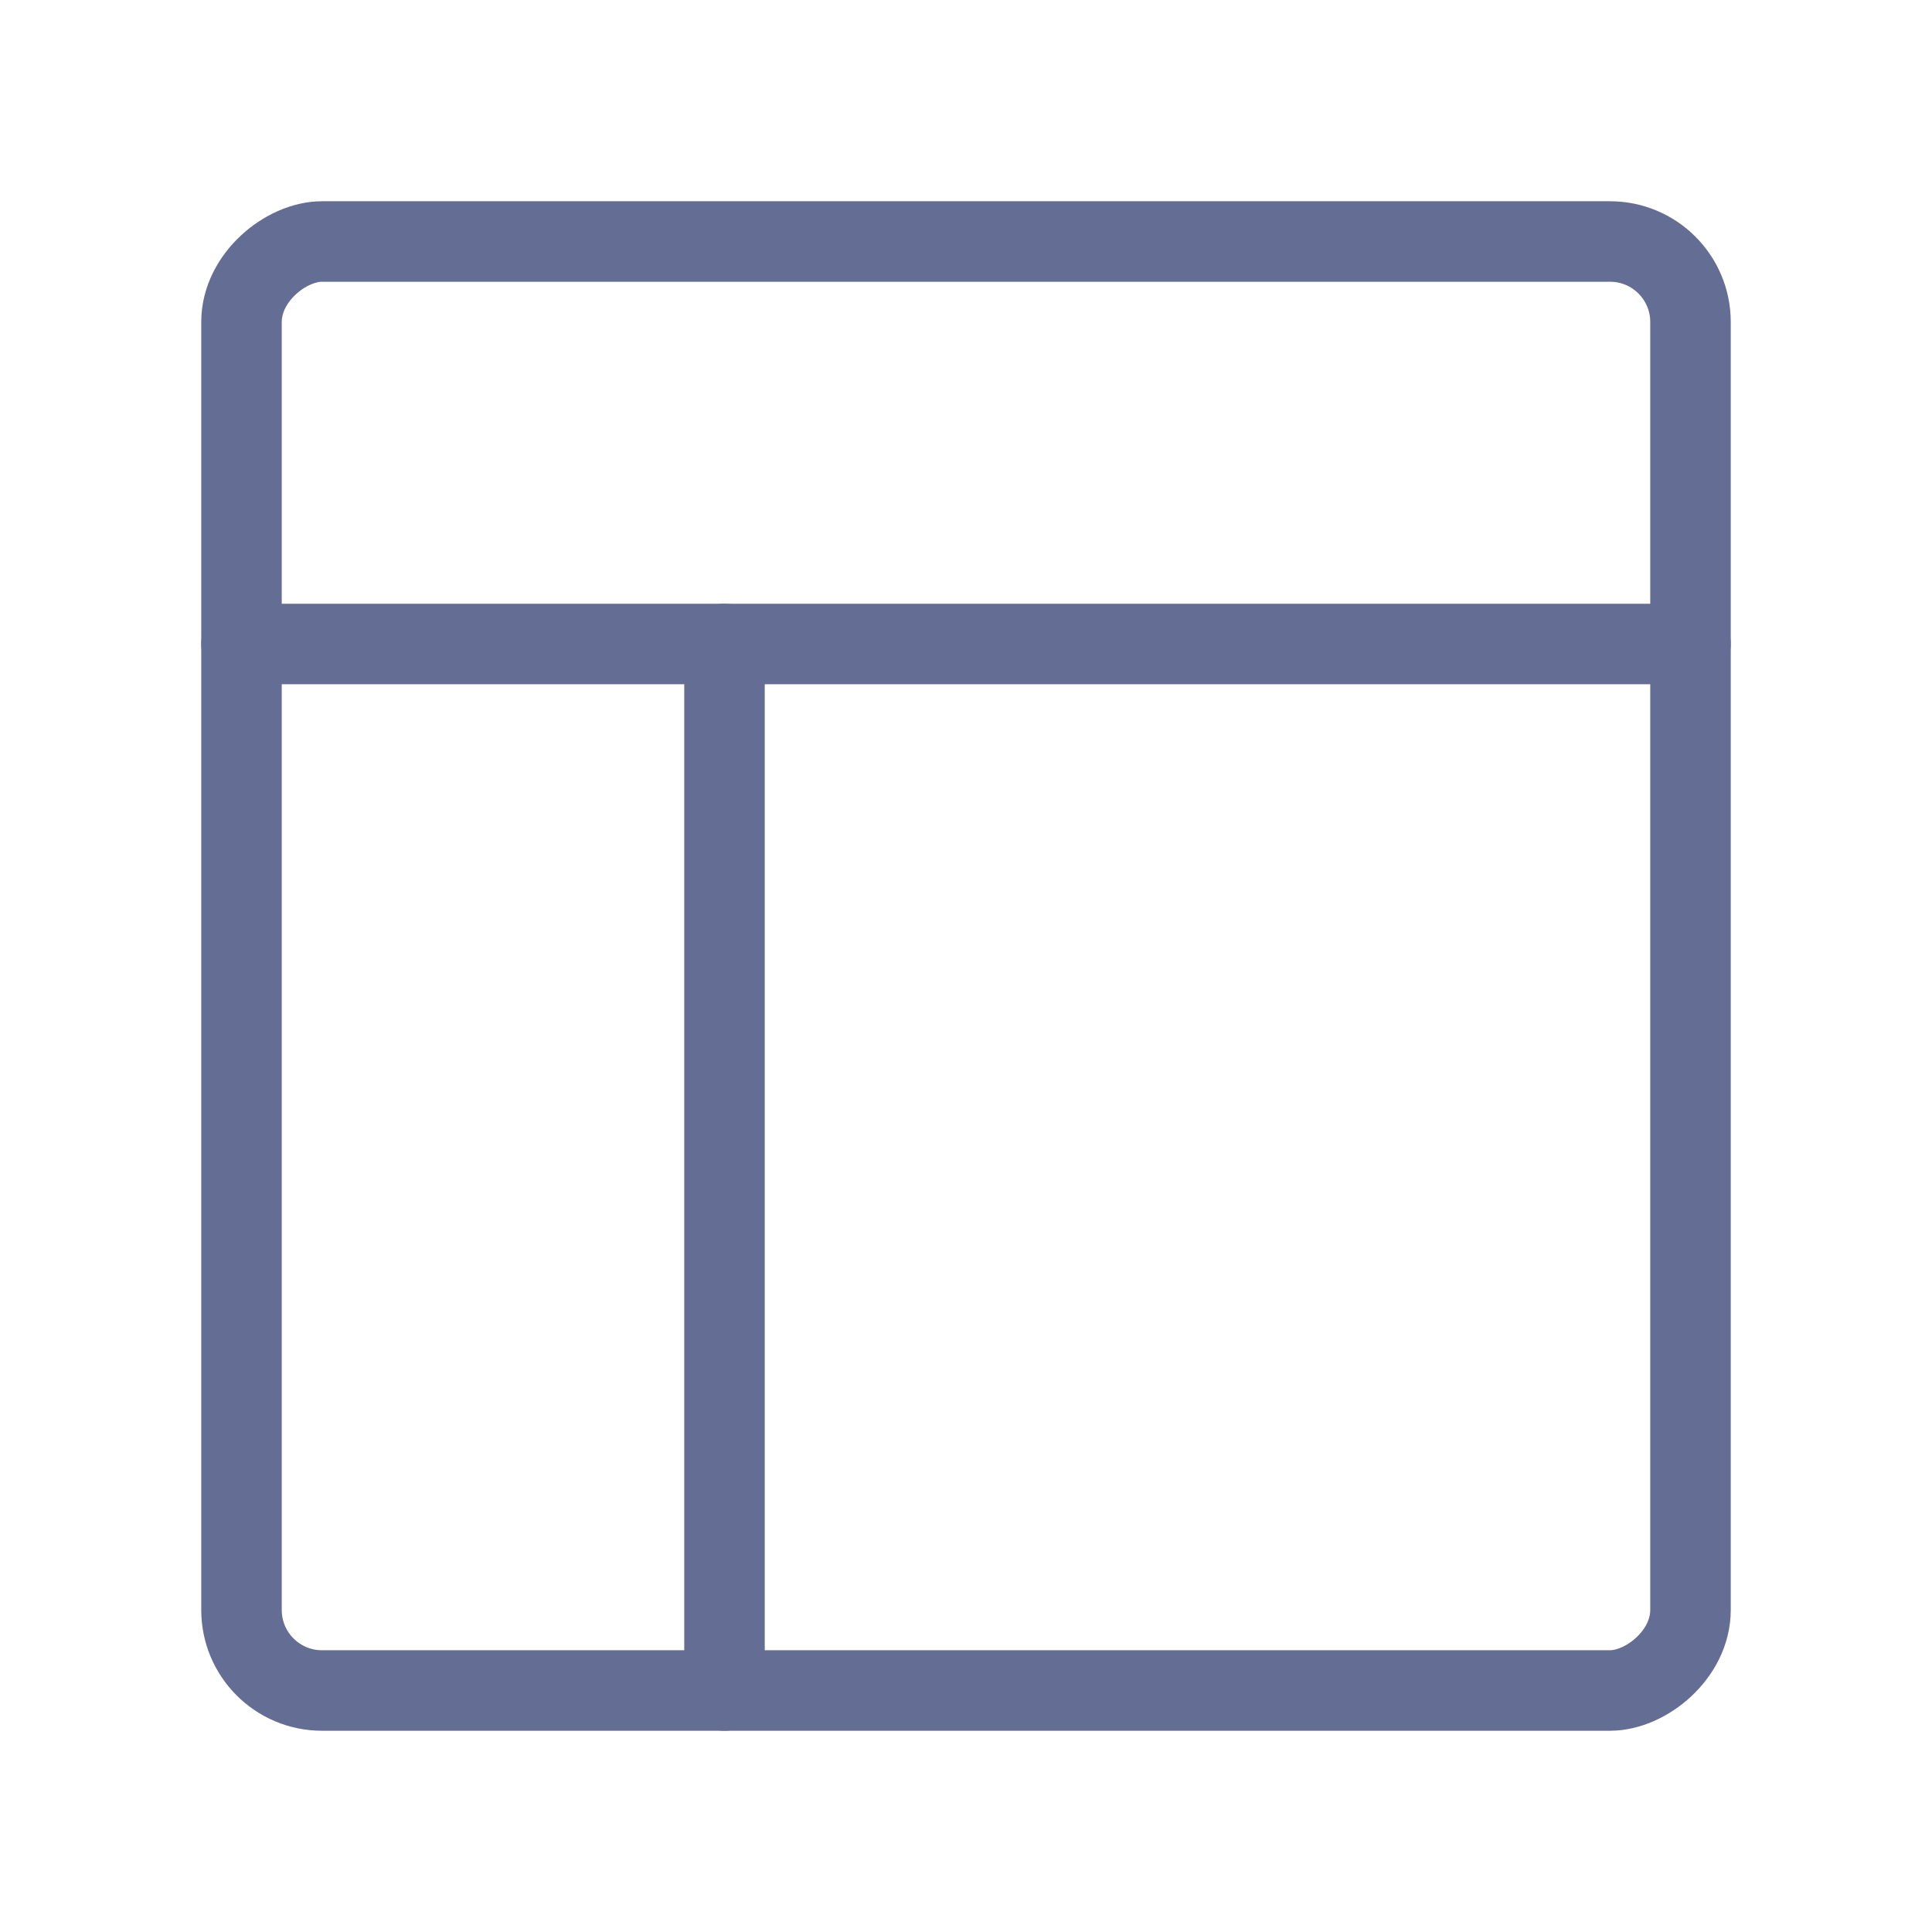 <svg width="24" height="24" viewBox="0 0 24 24" fill="none" xmlns="http://www.w3.org/2000/svg">
<rect x="21" y="3" width="18" height="18" rx="1" transform="rotate(90 21 3)" stroke="#646D94" stroke-linecap="round" stroke-linejoin="round"/>
<path d="M3 8H21" stroke="#646D94" stroke-linecap="round" stroke-linejoin="round"/>
<path d="M9 8V21" stroke="#646D94" stroke-linecap="round" stroke-linejoin="round"/>
</svg>
